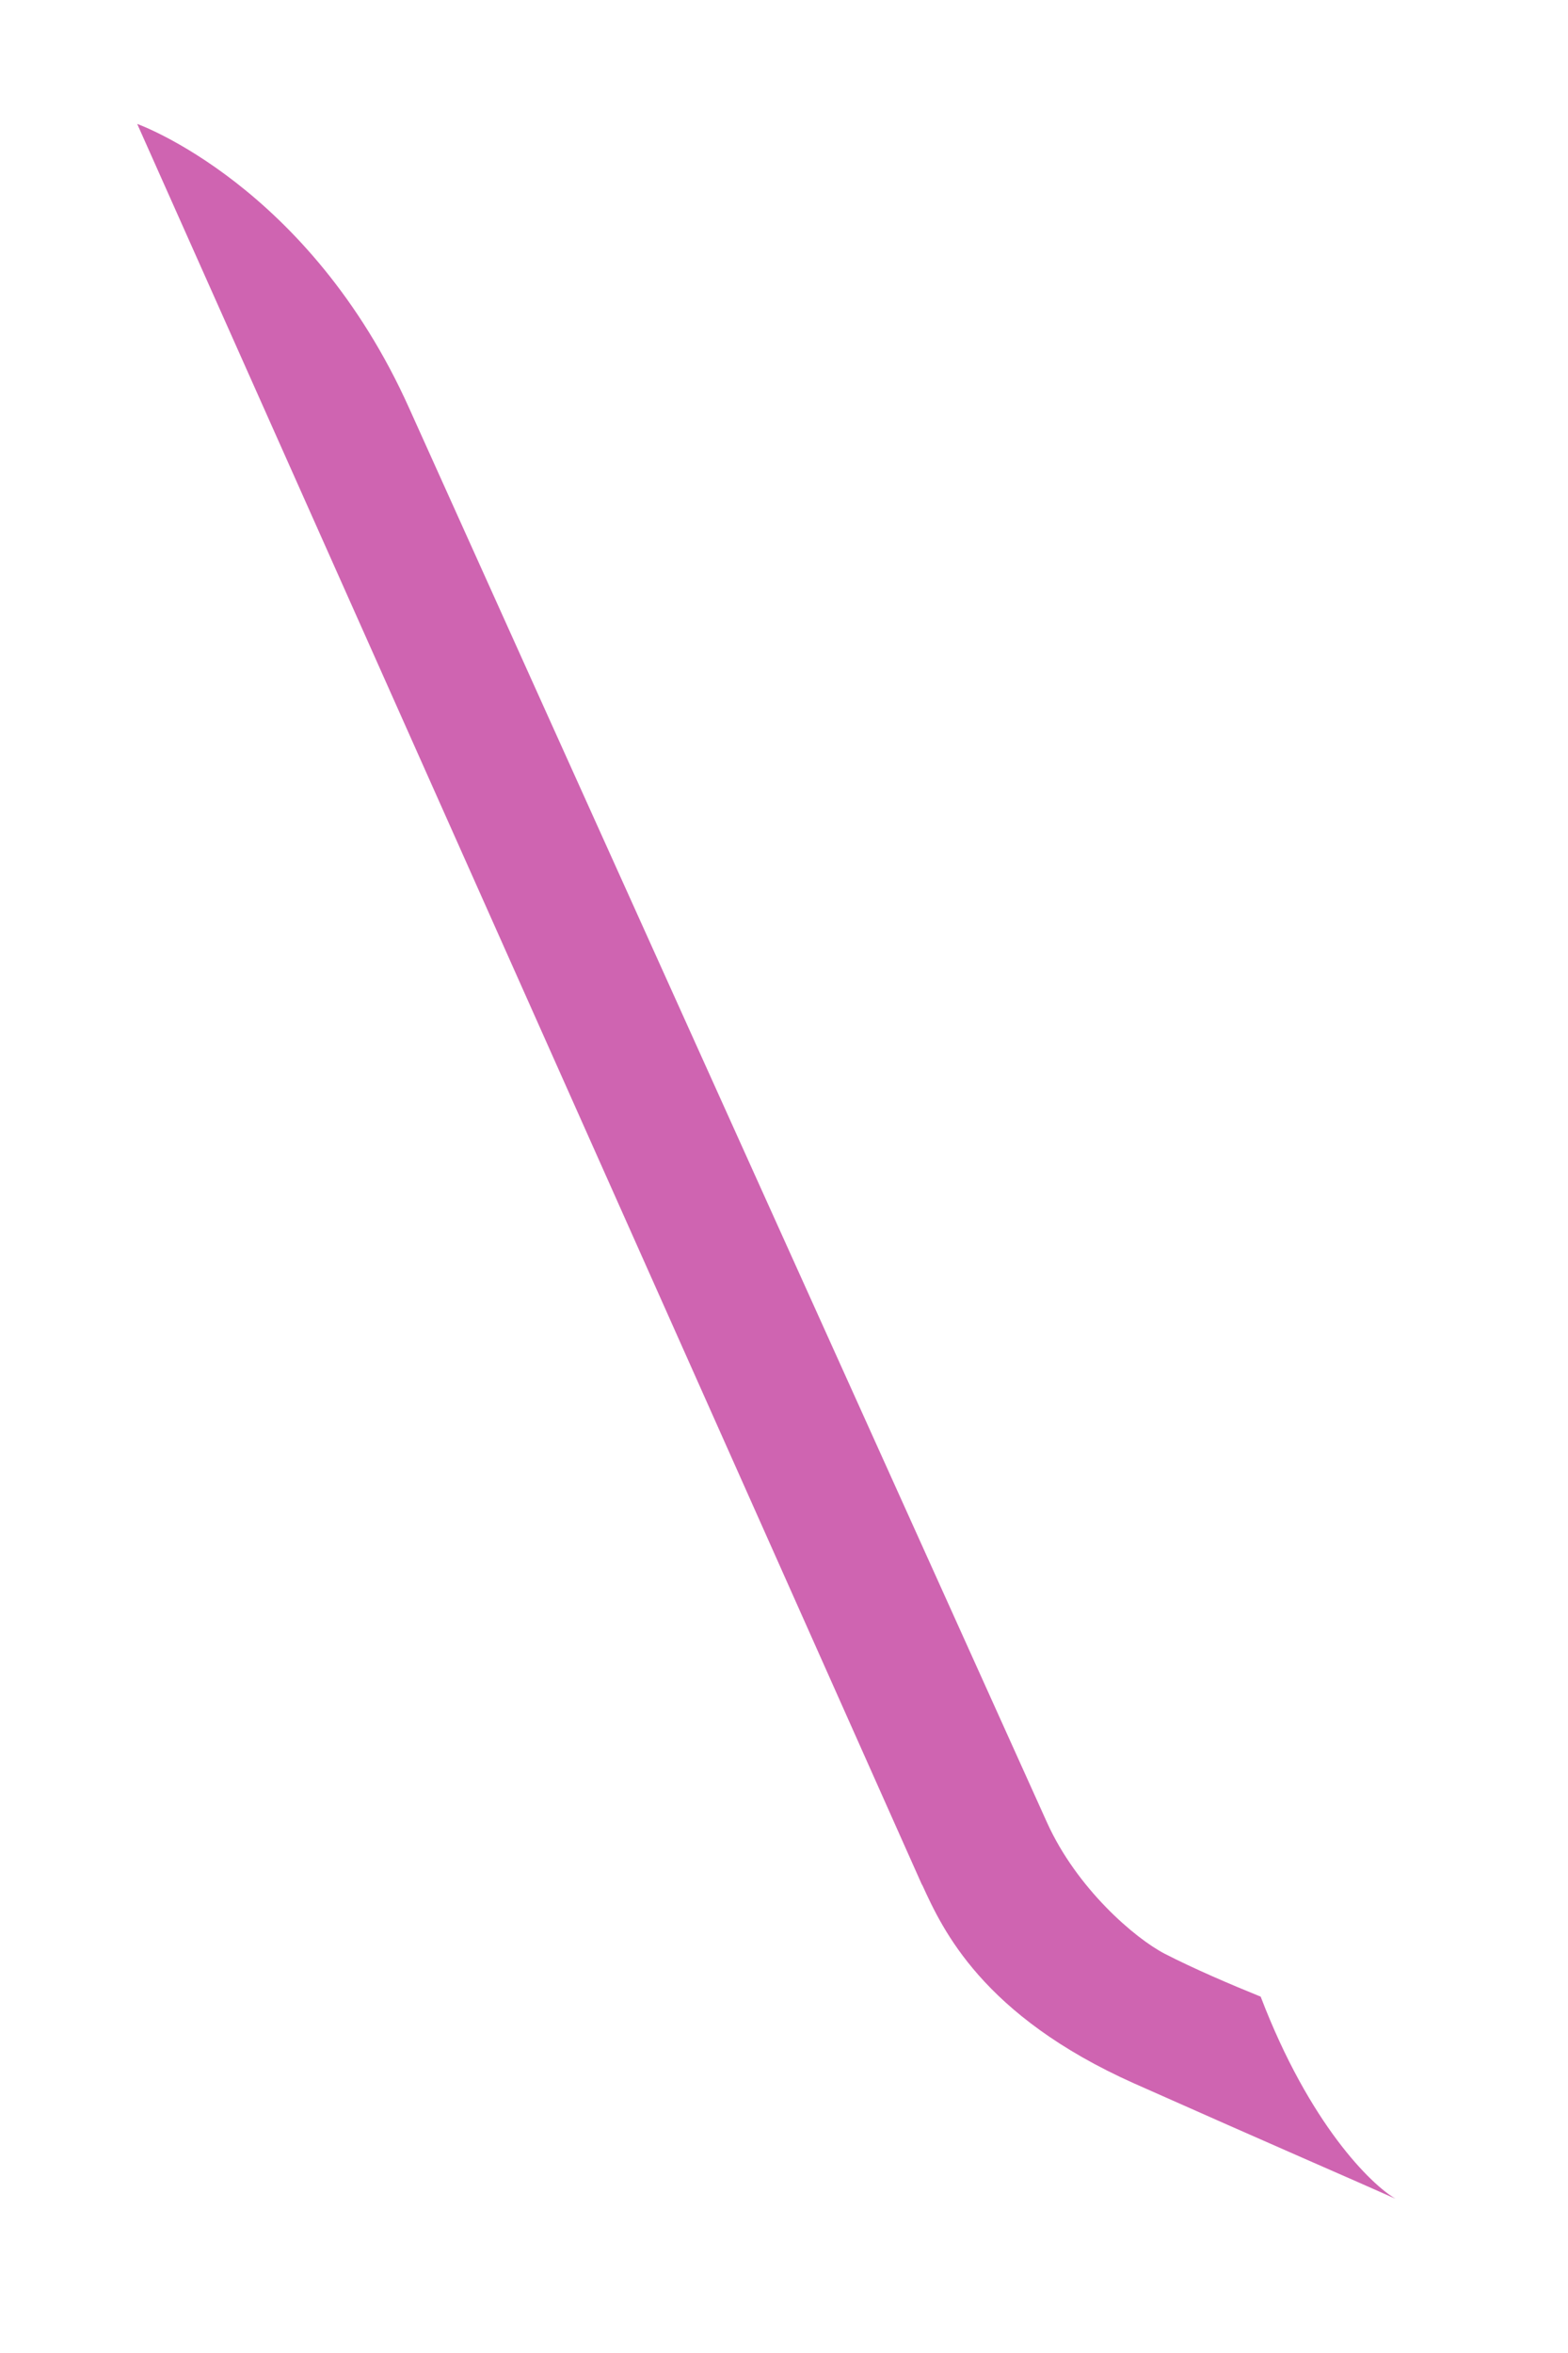 <svg preserveAspectRatio="none" width="6" height="9" viewBox="0 0 6 9" fill="none" xmlns="http://www.w3.org/2000/svg">
<path vector-effect="non-scaling-stroke" d="M3.527 7.207L0.525 0.474C0.525 0.474 1.183 0.708 1.566 1.562C1.95 2.415 3.892 6.718 4.006 6.97C4.12 7.223 4.343 7.414 4.457 7.473C4.57 7.531 4.708 7.59 4.824 7.637C5.011 8.126 5.247 8.356 5.34 8.41C5.195 8.345 4.866 8.203 4.34 7.969C3.758 7.709 3.607 7.38 3.53 7.212L3.527 7.207Z" fill="#CF64B1"/>
</svg>
